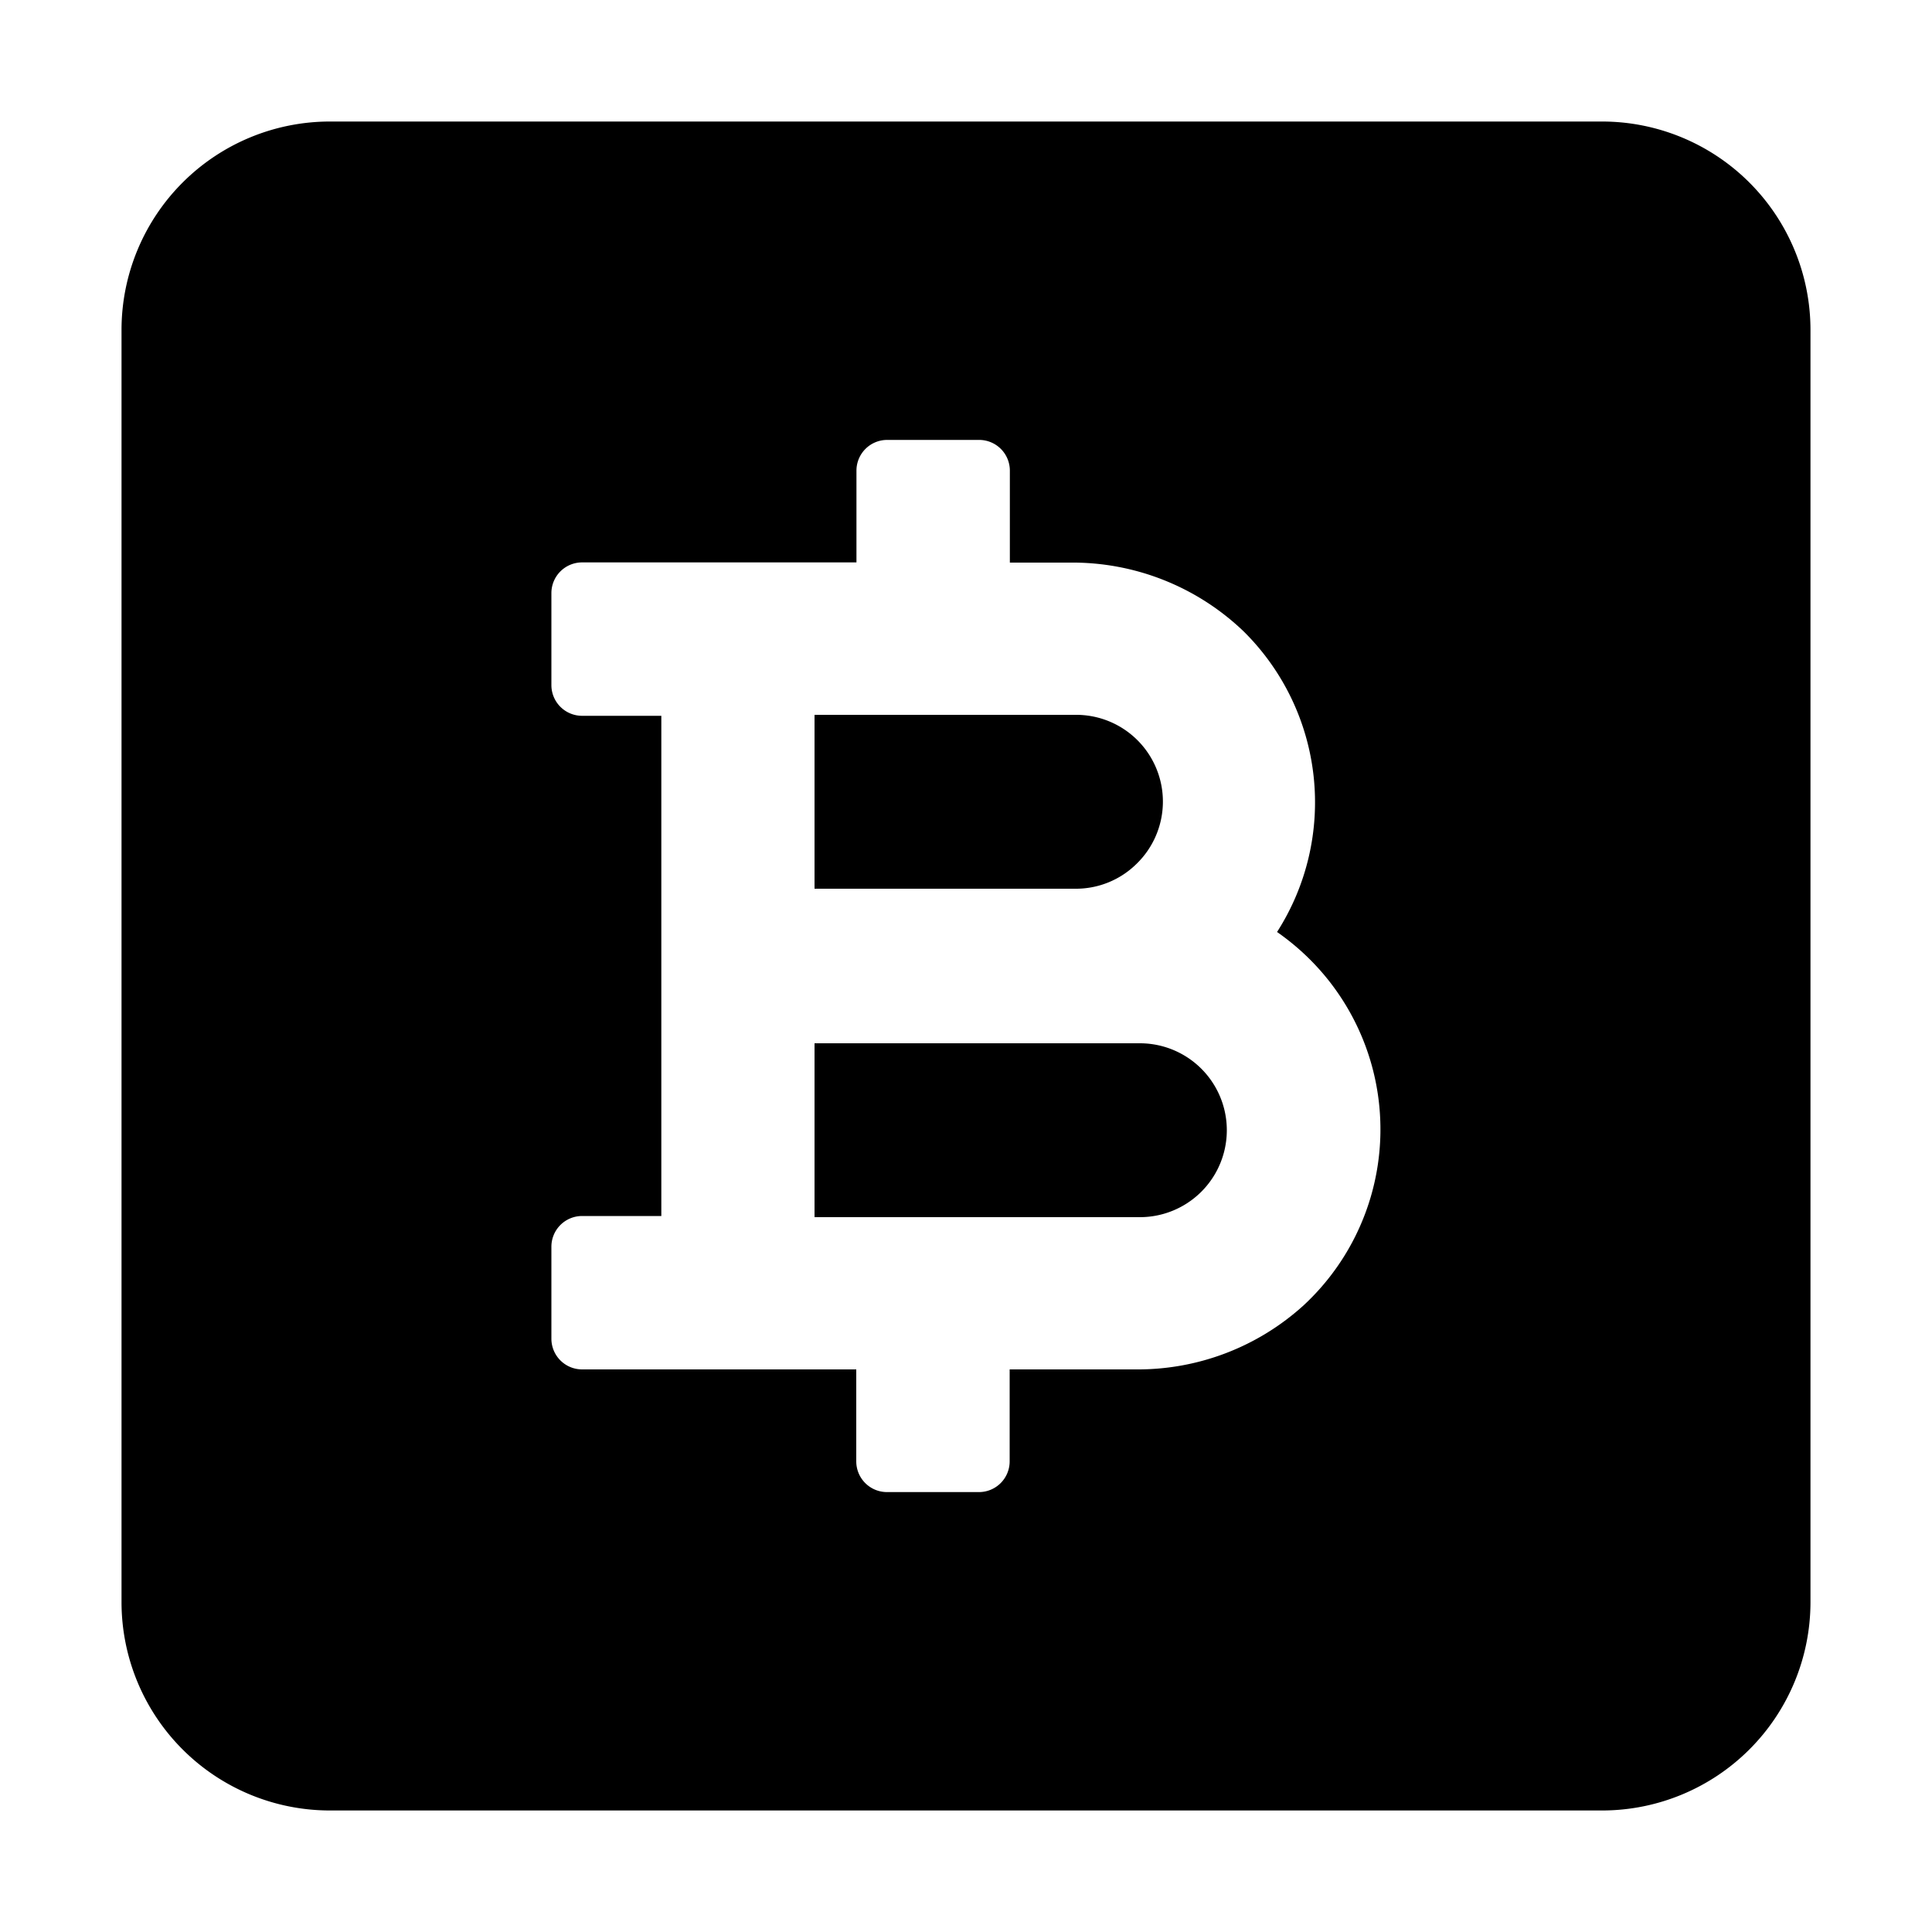 <svg xmlns="http://www.w3.org/2000/svg" data-name="Warstwa 1" viewBox="0 0 100 100" x="0px" y="0px"><title>bitcoin_square 1</title><path d="M59,54H42.16v9H59a4.49,4.49,0,1,0,0-9Z"/><path d="M58.82,44.72A4.49,4.49,0,0,0,55.64,37H42.16v9H55.64A4.46,4.46,0,0,0,58.82,44.72Z"/><path d="M82.92,6.29H17.08A10.79,10.79,0,0,0,6.29,17.08V82.92A10.79,10.79,0,0,0,17.08,93.71H82.92A10.79,10.79,0,0,0,93.71,82.92V17.08A10.79,10.79,0,0,0,82.92,6.29ZM67.49,67.55a12.76,12.76,0,0,1-8.72,3.33H52.26v4.76a1.59,1.59,0,0,1-1.59,1.59H45.91a1.59,1.59,0,0,1-1.59-1.59V70.88H30.13a1.59,1.59,0,0,1-1.59-1.59V64.53a1.59,1.59,0,0,1,1.59-1.59h4.1V37.05h-4.1a1.59,1.59,0,0,1-1.59-1.59V30.7a1.59,1.59,0,0,1,1.59-1.59H44.33V24.36a1.59,1.59,0,0,1,1.59-1.59h4.76a1.59,1.59,0,0,1,1.59,1.59v4.76h3.09a12.81,12.81,0,0,1,9,3.55A12.44,12.44,0,0,1,66.1,48.24a12.56,12.56,0,0,1,1.71,1.43,12.42,12.42,0,0,1-.32,17.88Z"/></svg>